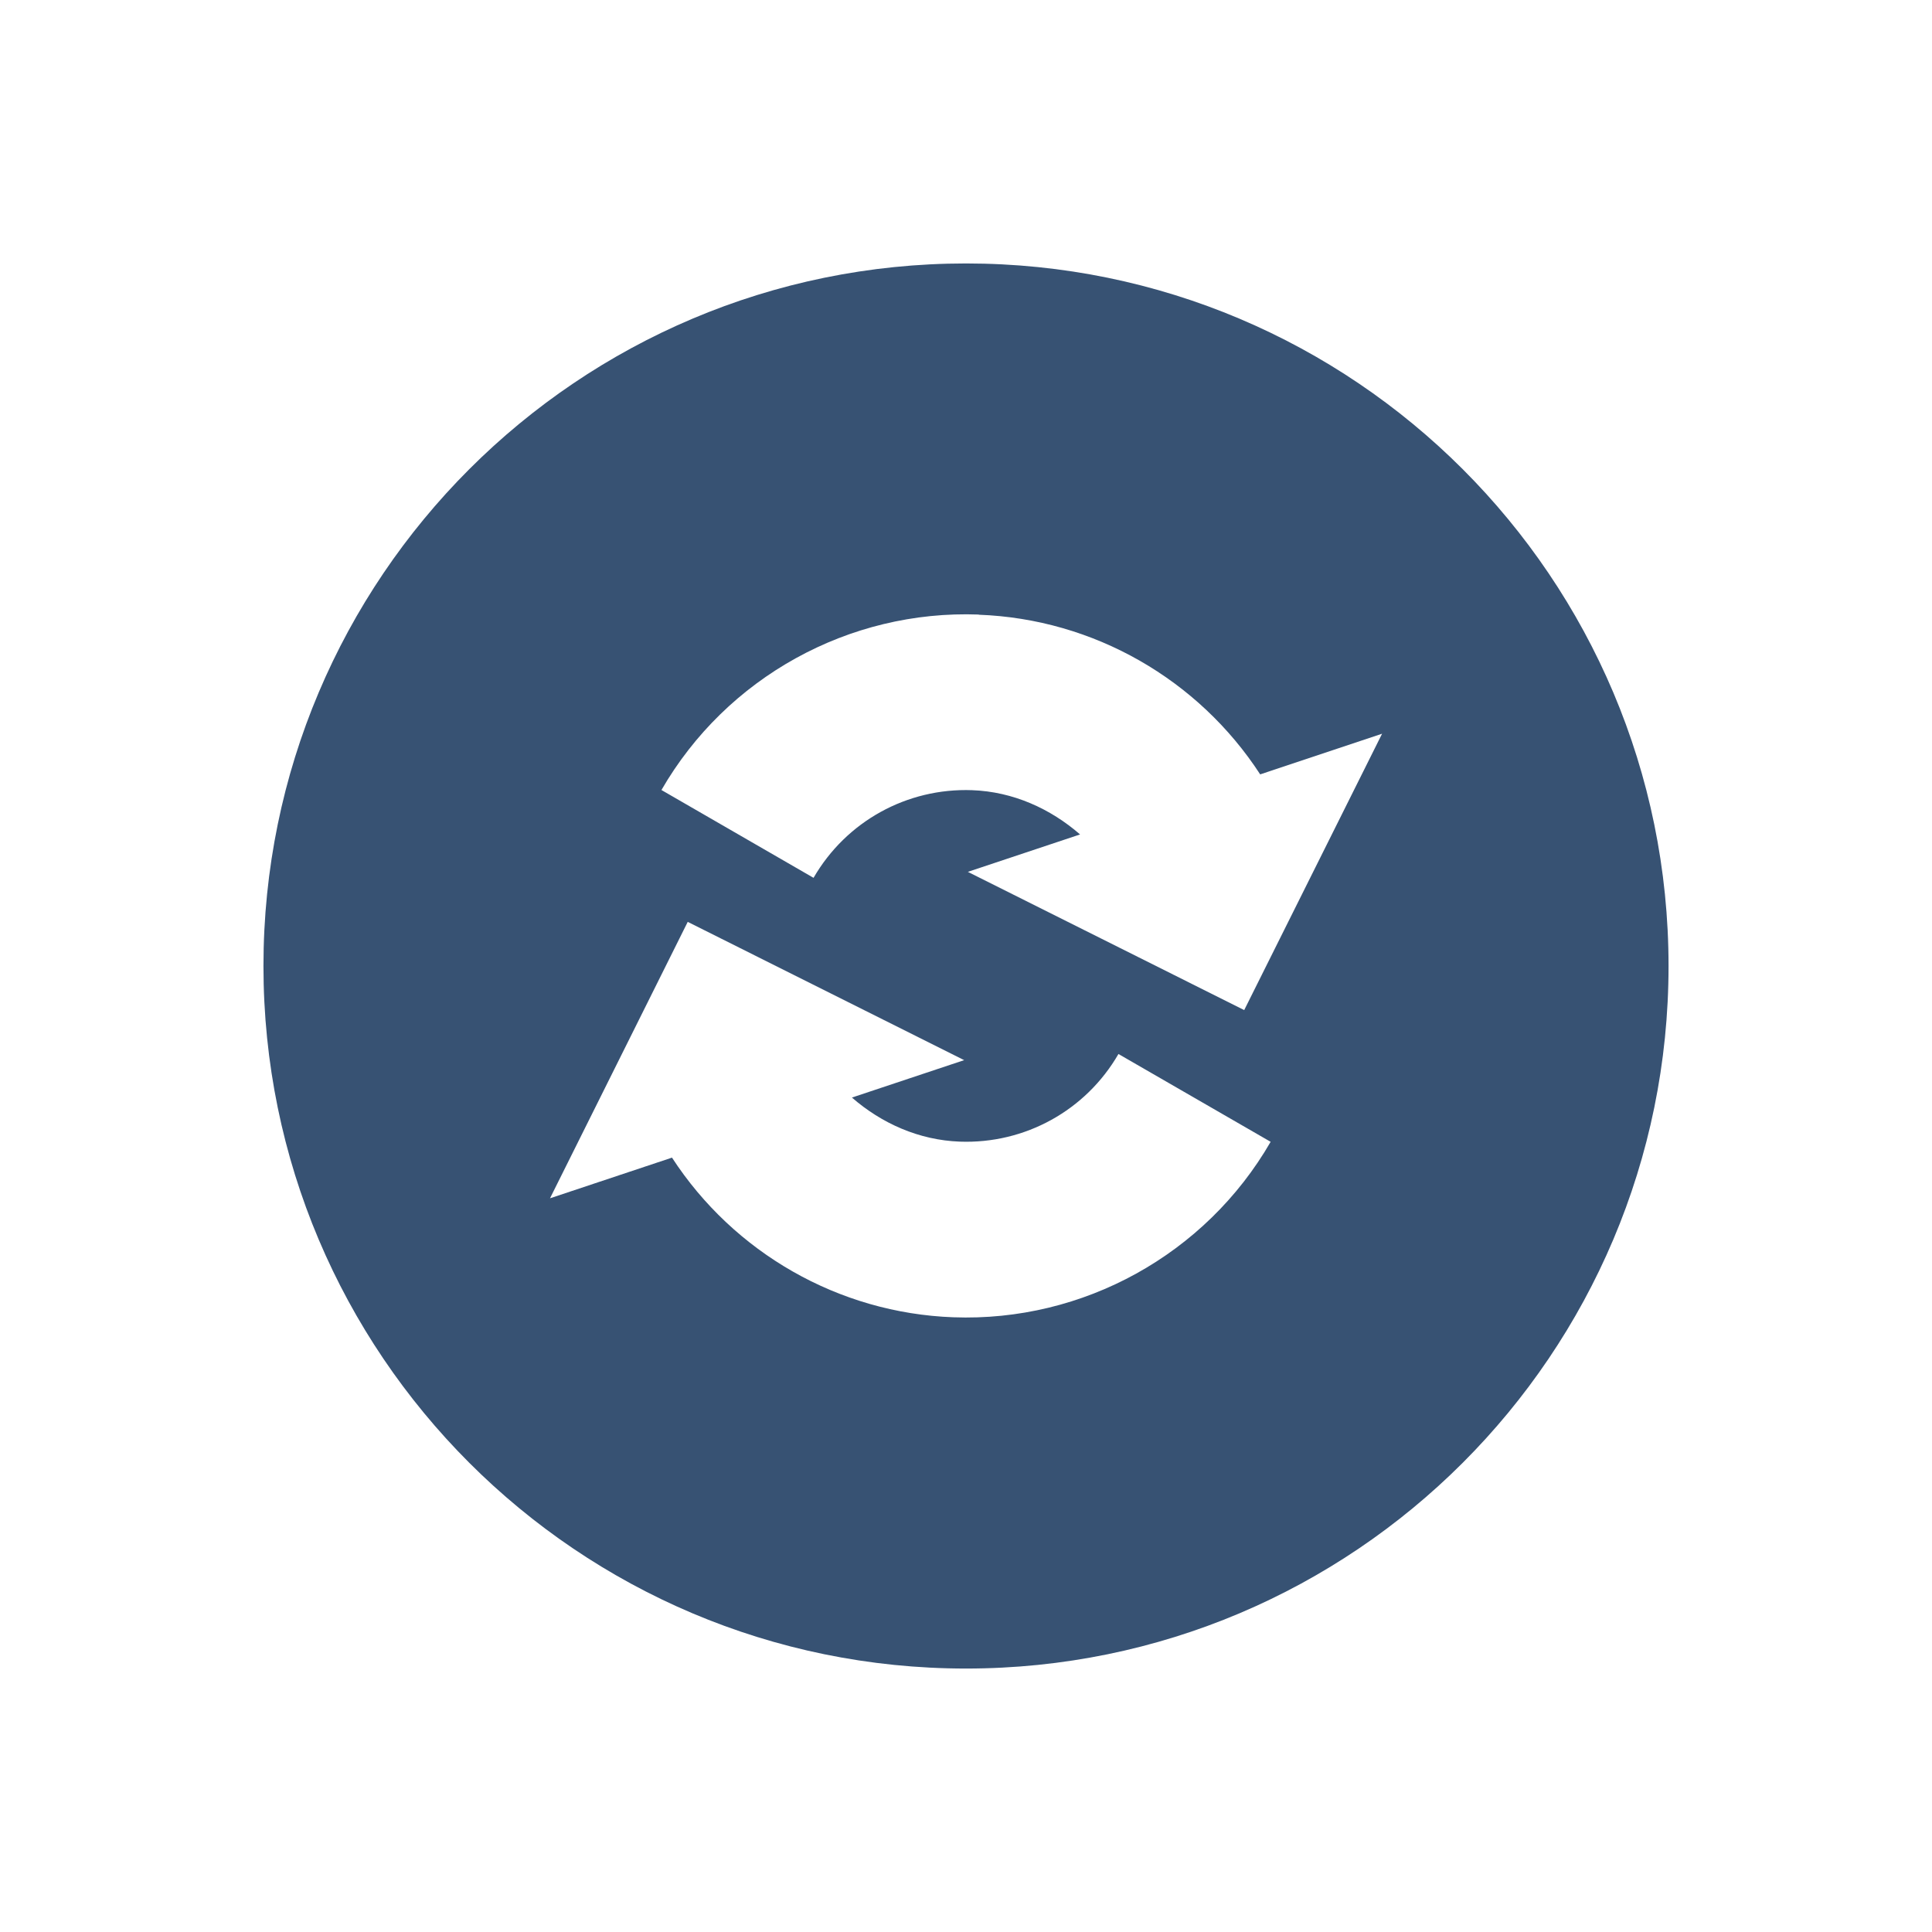 <svg xmlns="http://www.w3.org/2000/svg" width="22" height="22" version="1.1">
 <defs>
  <style id="current-color-scheme" type="text/css">
   .ColorScheme-Text { color:#375273; } .ColorScheme-Highlight { color:#733737; }
  </style>
 </defs>
 <g transform="translate(-624 -502)">
  <path style="fill:currentColor" class="ColorScheme-Text" d="m11 3c-4.418 0-8 3.582-8 8 0 4.418 3.582 8 8 8 4.418 0 8-3.582 8-8 0-4.418-3.582-8-8-8zm0.145 3.998v0.002h0.001c1.309 0.048 2.501 0.737 3.204 1.818l1.388-0.463-1.57 3.147-3.147-1.574 1.278-0.426c-0.338-0.294-0.763-0.487-1.229-0.504-0.742-0.027-1.434 0.355-1.806 0.998l-1.732-1c0.74-1.282 2.134-2.053 3.614-1.998zm-3.313 3.5l3.147 1.574-1.278 0.426c0.338 0.294 0.763 0.485 1.229 0.502 0.742 0.027 1.434-0.355 1.806-0.998l1.733 1c-0.74 1.282-2.135 2.053-3.614 1.998-1.308-0.048-2.5-0.737-3.203-1.818l-1.389 0.463 1.568-3.147z" transform="translate(624 502)"/>
 </g>
</svg>
